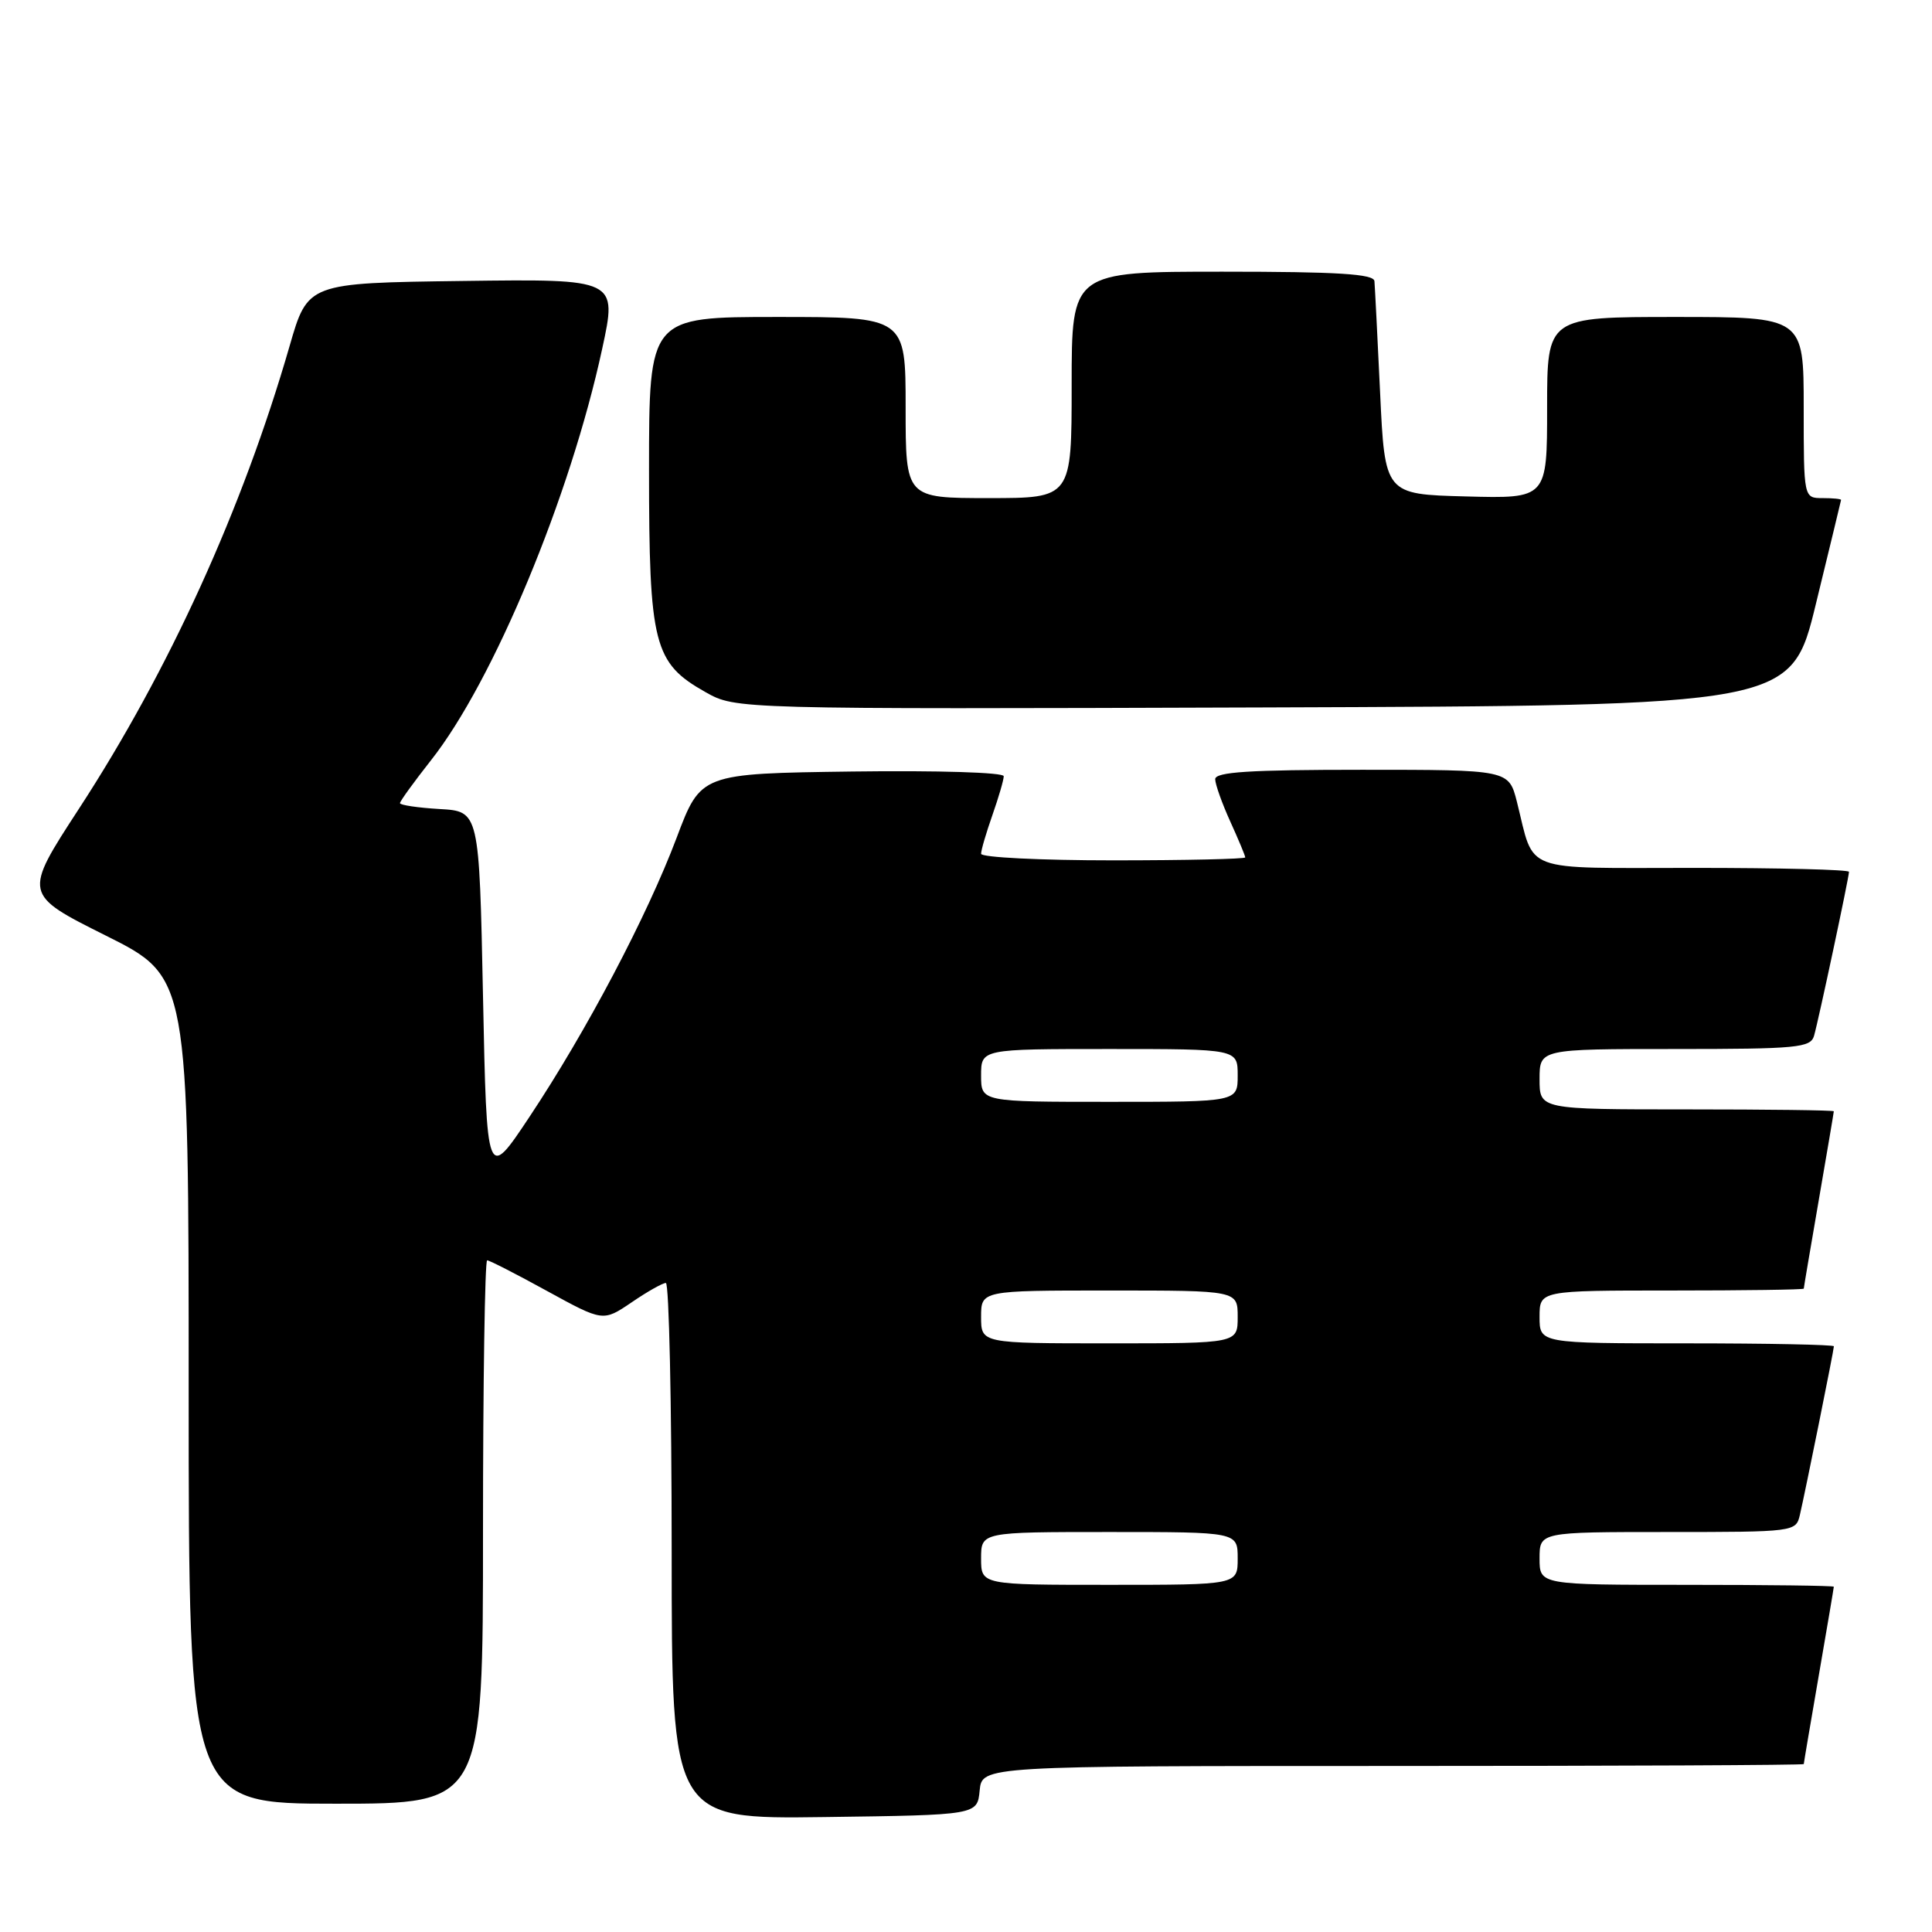 <?xml version="1.0" encoding="UTF-8" standalone="no"?>
<!DOCTYPE svg PUBLIC "-//W3C//DTD SVG 1.1//EN" "http://www.w3.org/Graphics/SVG/1.1/DTD/svg11.dtd" >
<svg xmlns="http://www.w3.org/2000/svg" xmlns:xlink="http://www.w3.org/1999/xlink" version="1.1" viewBox="0 0 256 256">
 <g >
 <path fill="currentColor"
d=" M 129.81 237.25 C 130.13 234.00 130.13 234.00 184.56 234.00 C 214.50 234.00 239.00 233.89 239.01 233.75 C 239.01 233.61 239.91 228.32 241.00 222.00 C 242.09 215.68 242.99 210.39 242.99 210.25 C 243.00 210.11 234.22 210.00 223.50 210.00 C 204.00 210.00 204.00 210.00 204.00 206.50 C 204.00 203.00 204.00 203.00 220.98 203.00 C 237.77 203.00 237.97 202.97 238.49 200.75 C 239.20 197.71 243.00 178.88 243.00 178.39 C 243.00 178.18 234.22 178.00 223.50 178.00 C 204.00 178.00 204.00 178.00 204.00 174.50 C 204.00 171.00 204.00 171.00 221.50 171.00 C 231.12 171.00 239.00 170.89 239.01 170.75 C 239.01 170.61 239.91 165.32 241.00 159.00 C 242.09 152.68 242.99 147.39 242.99 147.25 C 243.00 147.11 234.22 147.00 223.50 147.00 C 204.00 147.00 204.00 147.00 204.00 143.00 C 204.00 139.00 204.00 139.00 221.93 139.00 C 238.15 139.00 239.91 138.83 240.37 137.25 C 240.97 135.17 245.00 116.26 245.00 115.52 C 245.00 115.23 235.77 115.00 224.48 115.00 C 201.28 115.00 203.40 115.79 201.00 106.25 C 199.92 102.00 199.92 102.00 180.46 102.00 C 165.55 102.00 161.01 102.29 161.02 103.25 C 161.03 103.94 161.93 106.46 163.02 108.86 C 164.11 111.26 165.00 113.39 165.00 113.61 C 165.00 113.82 157.12 114.00 147.50 114.00 C 137.88 114.00 130.00 113.61 130.00 113.13 C 130.00 112.64 130.68 110.34 131.50 108.00 C 132.32 105.66 133.00 103.35 133.00 102.85 C 133.00 102.35 124.27 102.08 112.93 102.23 C 92.86 102.50 92.86 102.50 89.66 111.00 C 85.74 121.40 77.71 136.63 70.15 148.00 C 64.50 156.50 64.50 156.50 64.00 132.00 C 63.50 107.50 63.50 107.50 58.25 107.20 C 55.36 107.03 53.00 106.68 53.00 106.42 C 53.00 106.16 54.85 103.61 57.10 100.75 C 65.36 90.30 75.56 65.81 79.79 46.23 C 81.80 36.96 81.80 36.96 61.29 37.23 C 40.78 37.50 40.78 37.50 38.37 45.86 C 32.13 67.45 22.39 88.86 10.45 107.18 C 3.08 118.50 3.08 118.50 14.04 123.98 C 25.00 129.46 25.00 129.46 25.00 184.23 C 25.00 239.00 25.00 239.00 44.50 239.00 C 64.00 239.00 64.00 239.00 64.00 203.00 C 64.00 183.20 64.25 167.00 64.55 167.00 C 64.85 167.00 68.43 168.83 72.50 171.07 C 79.91 175.13 79.91 175.13 83.69 172.57 C 85.76 171.15 87.81 170.00 88.23 170.00 C 88.65 170.00 89.00 185.98 89.00 205.52 C 89.00 241.04 89.00 241.04 109.25 240.77 C 129.50 240.50 129.50 240.50 129.81 237.25 Z  M 240.62 80.00 C 242.43 72.58 243.93 66.39 243.95 66.25 C 243.98 66.11 242.88 66.00 241.50 66.00 C 239.00 66.00 239.00 66.00 239.00 54.00 C 239.00 42.00 239.00 42.00 222.00 42.00 C 205.00 42.00 205.00 42.00 205.00 54.03 C 205.00 66.07 205.00 66.07 194.25 65.78 C 183.50 65.50 183.50 65.50 182.87 52.00 C 182.52 44.58 182.18 37.94 182.12 37.25 C 182.03 36.30 177.27 36.00 162.00 36.00 C 142.00 36.00 142.00 36.00 142.00 51.00 C 142.00 66.00 142.00 66.00 131.00 66.00 C 120.00 66.00 120.00 66.00 120.00 54.00 C 120.00 42.00 120.00 42.00 103.00 42.00 C 86.00 42.00 86.00 42.00 86.00 62.25 C 86.00 85.45 86.61 87.84 93.50 91.72 C 97.50 93.97 97.50 93.97 167.42 93.74 C 237.34 93.50 237.34 93.50 240.62 80.00 Z  M 130.00 206.50 C 130.00 203.00 130.00 203.00 147.00 203.00 C 164.00 203.00 164.00 203.00 164.00 206.50 C 164.00 210.00 164.00 210.00 147.00 210.00 C 130.00 210.00 130.00 210.00 130.00 206.50 Z  M 130.00 174.50 C 130.00 171.00 130.00 171.00 147.00 171.00 C 164.00 171.00 164.00 171.00 164.00 174.50 C 164.00 178.00 164.00 178.00 147.00 178.00 C 130.00 178.00 130.00 178.00 130.00 174.50 Z  M 130.00 142.50 C 130.00 139.00 130.00 139.00 147.00 139.00 C 164.00 139.00 164.00 139.00 164.00 142.50 C 164.00 146.00 164.00 146.00 147.00 146.00 C 130.00 146.00 130.00 146.00 130.00 142.50 Z "/>
</g>
</svg>